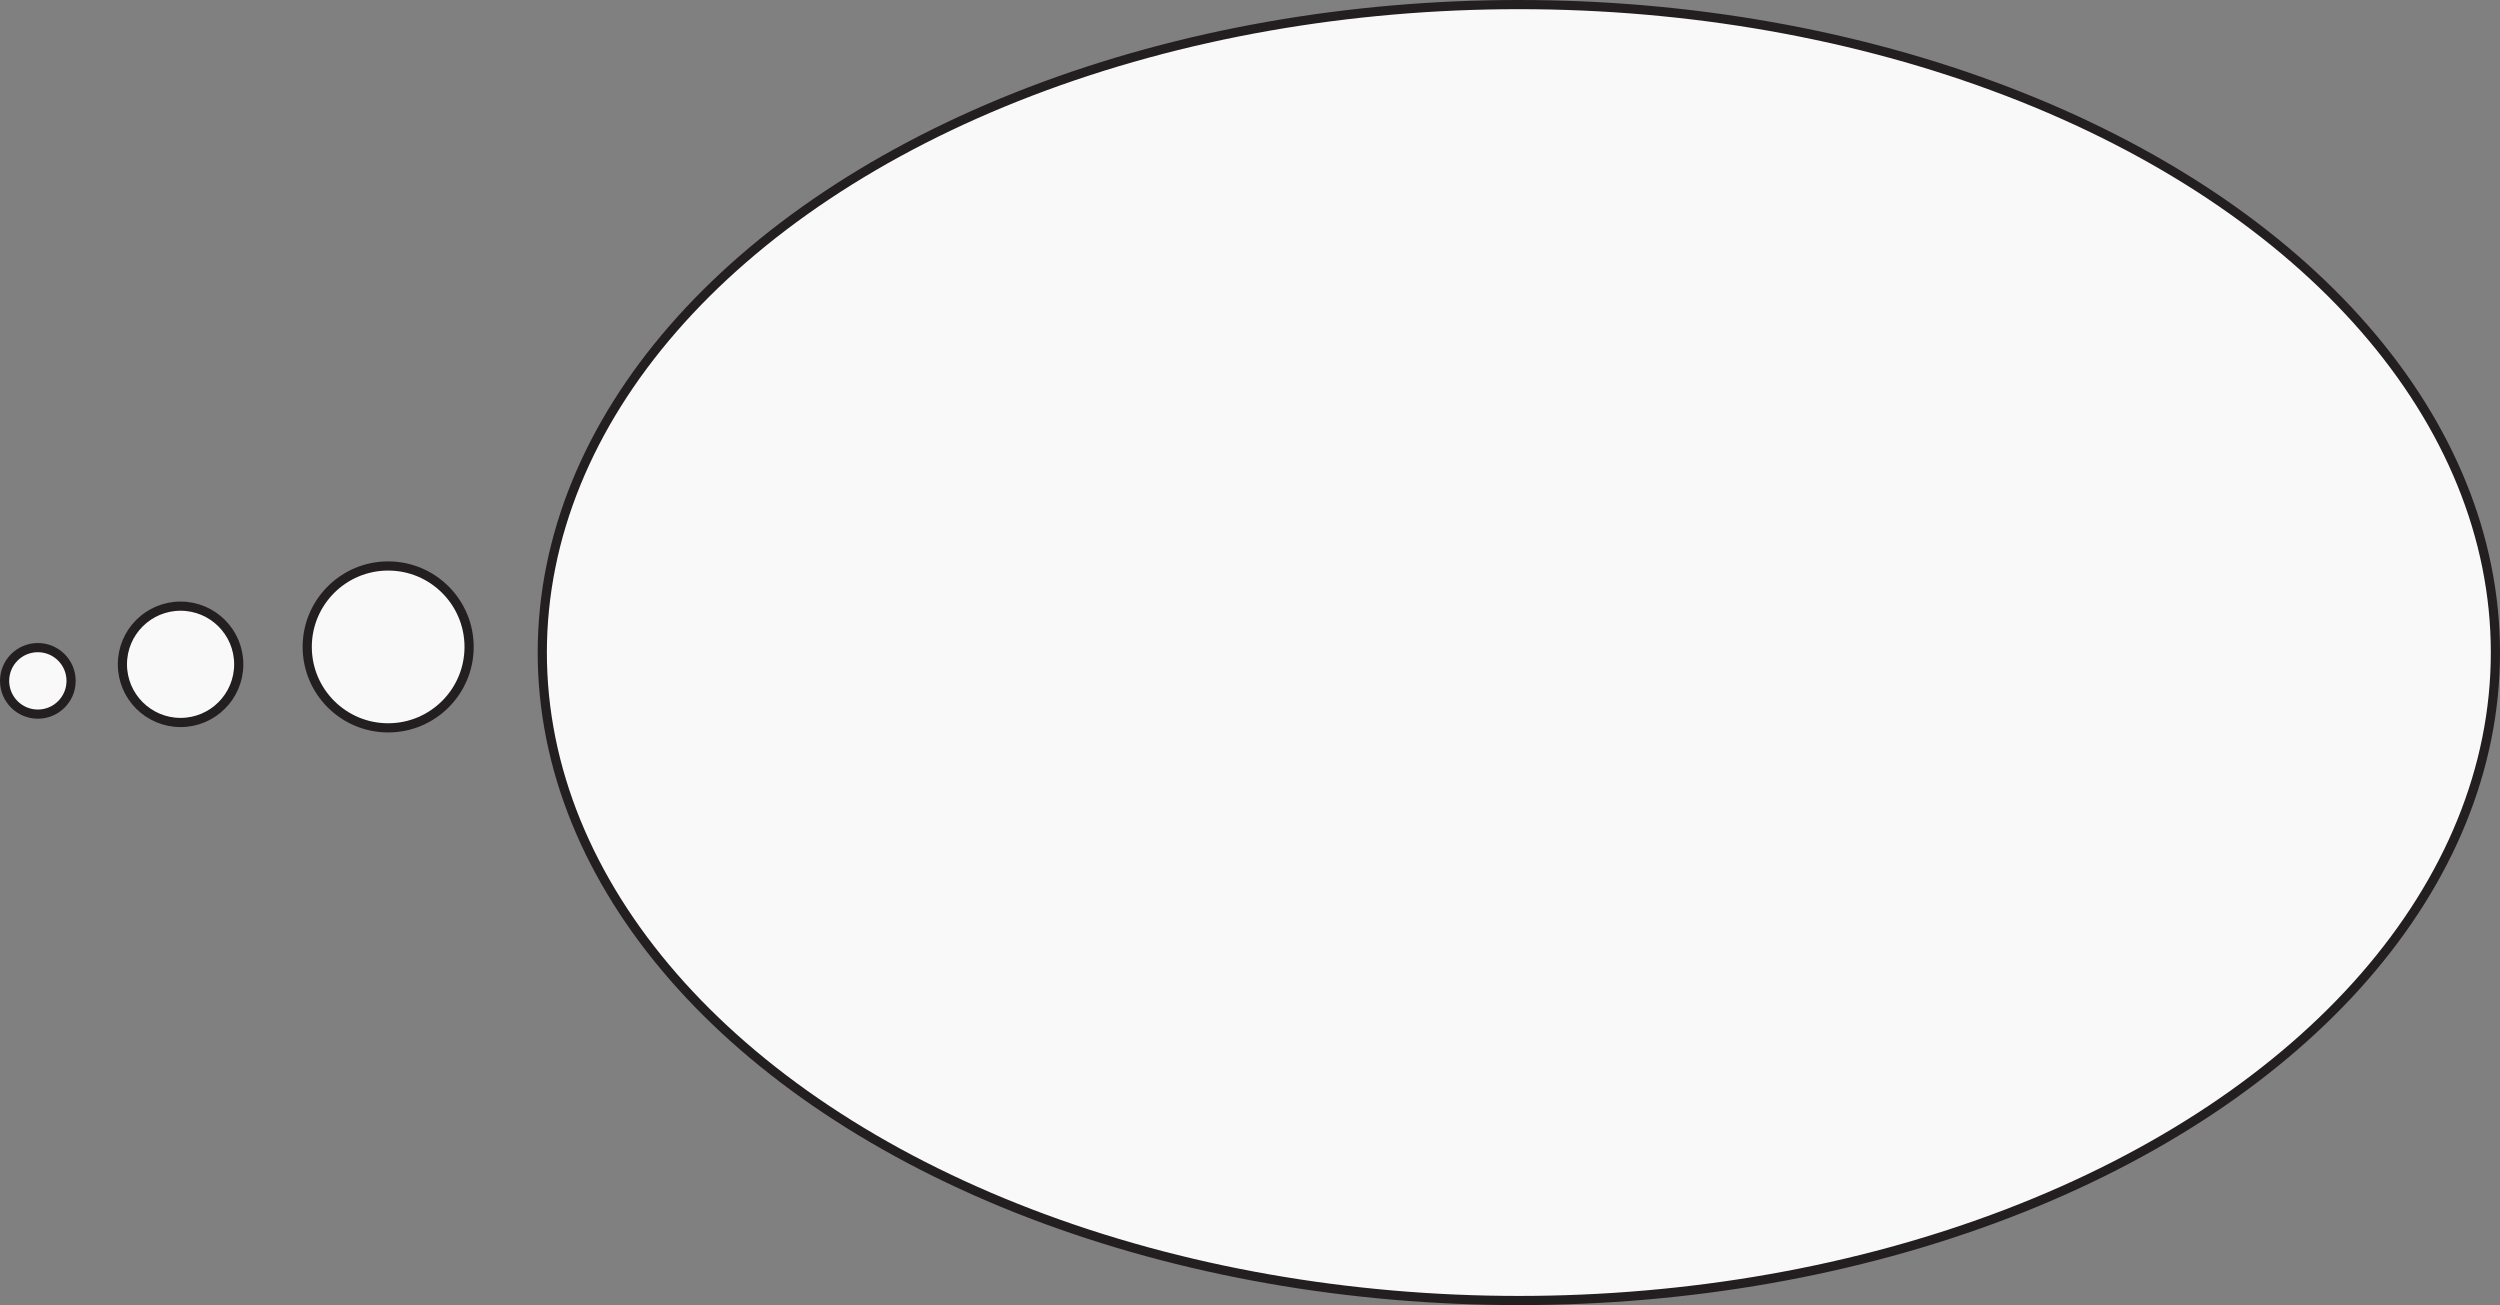<?xml version="1.0" encoding="UTF-8"?>
<svg id="Layer_2" data-name="Layer 2" xmlns="http://www.w3.org/2000/svg" viewBox="0 0 2450.67 1279.37">
  <rect x="0" y="0" width="2450.67" height="1279.37" fill="#808080" stroke="none"/>
  <defs>
    <style>
      .cls-1 {
        fill: #f9f9f9;
        stroke: #231f20;
        stroke-miterlimit: 10;
        stroke-width: 9px;
      }
    </style>
  </defs>
  <g id="Joe">
    <ellipse class="cls-1" cx="1488.88" cy="639.68" rx="957.29" ry="635.18"/>
    <circle class="cls-1" cx="37.1" cy="667.44" r="32.6"/>
    <circle class="cls-1" cx="177.01" cy="651.21" r="57.02"/>
    <circle class="cls-1" cx="380.5" cy="634.15" r="79.34"/>
  </g>
</svg>